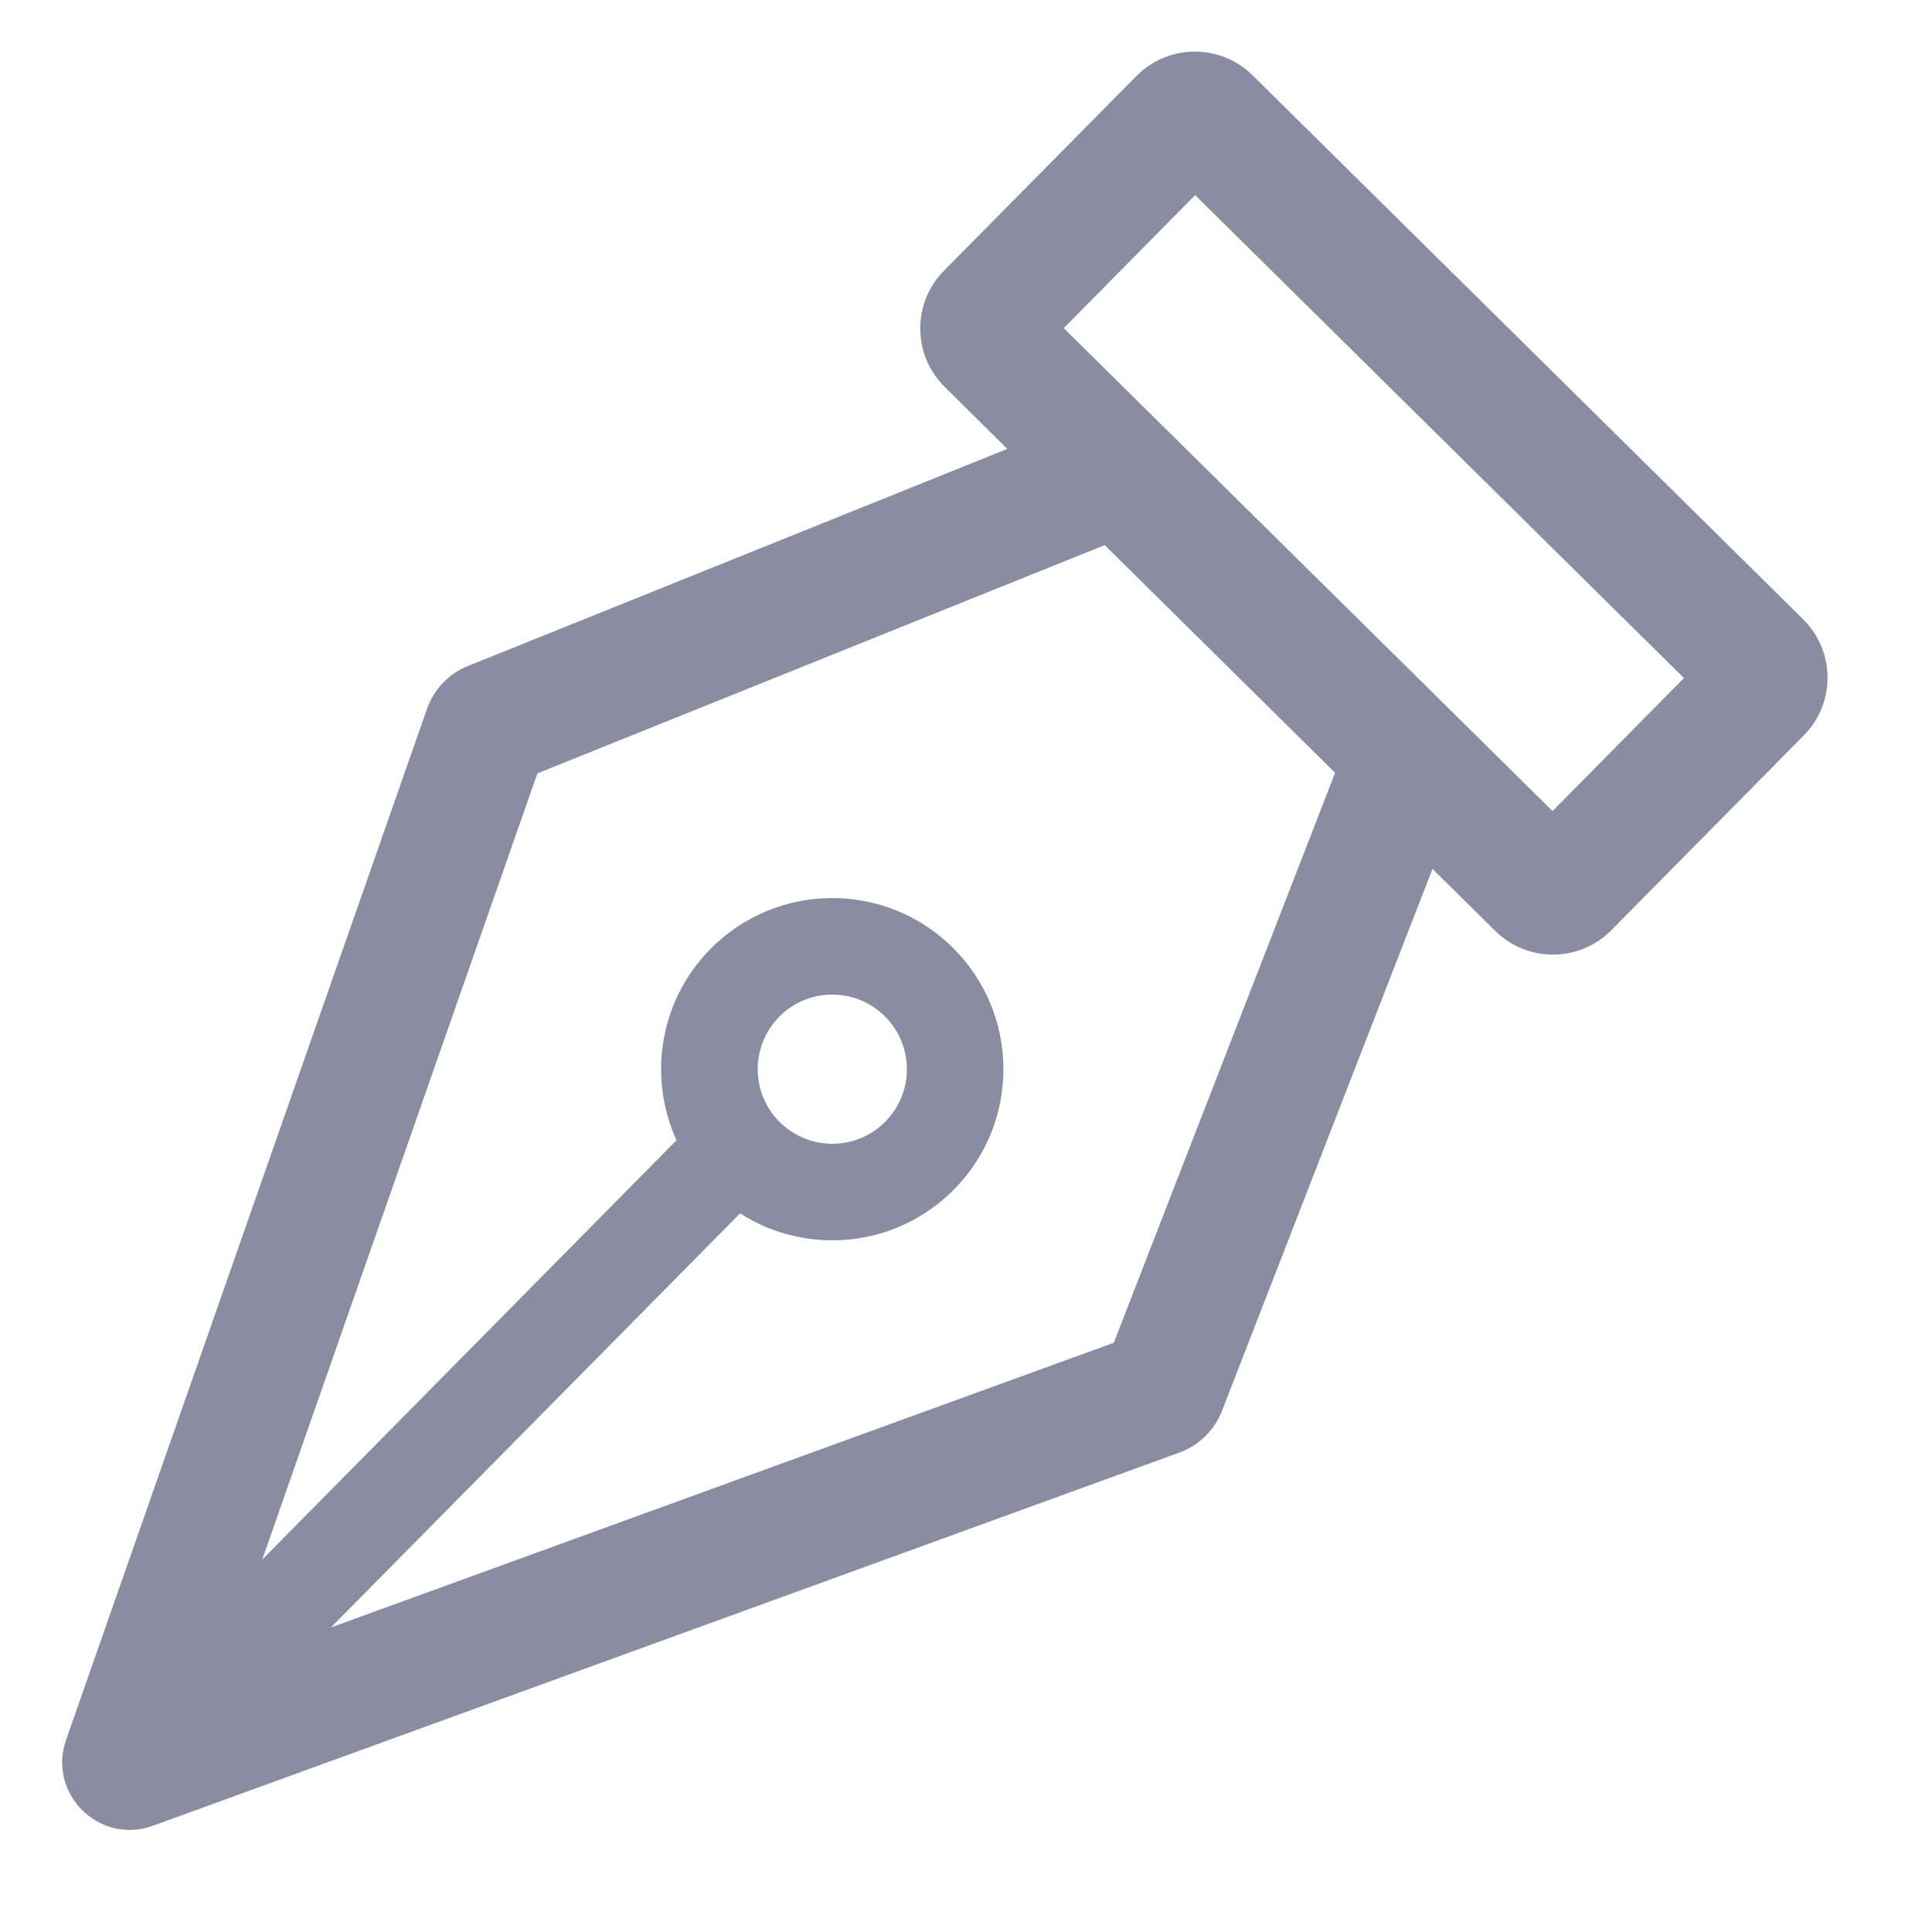<svg width="20" height="20" viewBox="0 0 20 20" fill="none" xmlns="http://www.w3.org/2000/svg">
<path fill-rule="evenodd" clip-rule="evenodd" d="M0.684 18.011C0.489 18.568 1.029 19.102 1.584 18.9L12.209 15.037C12.412 14.963 12.573 14.805 12.651 14.603L14.829 8.995L15.479 9.637C15.813 9.967 16.351 9.963 16.681 9.629L18.673 7.613C19.003 7.279 19 6.741 18.666 6.411L12.966 0.779C12.632 0.449 12.094 0.453 11.764 0.787L9.771 2.803C9.442 3.137 9.445 3.675 9.779 4.005L10.428 4.647L4.847 6.893C4.646 6.973 4.49 7.137 4.419 7.341L0.684 18.011ZM3.426 16.847L11.53 13.9L13.821 8L11.436 5.643L5.563 8.006L2.715 16.144L7.003 11.804C6.707 11.154 6.823 10.361 7.355 9.823C8.043 9.127 9.165 9.12 9.861 9.808C10.557 10.495 10.564 11.617 9.876 12.313C9.278 12.919 8.35 13.003 7.661 12.561L3.426 16.847ZM17.432 7.019L16.072 8.396L11.012 3.397L12.372 2.02L17.432 7.019ZM8.073 11.617C8.377 11.917 8.865 11.914 9.165 11.611C9.465 11.307 9.462 10.819 9.158 10.519C8.855 10.219 8.366 10.222 8.067 10.525C7.767 10.829 7.77 11.318 8.073 11.617Z" fill="#8A8CA2"/>
</svg>
